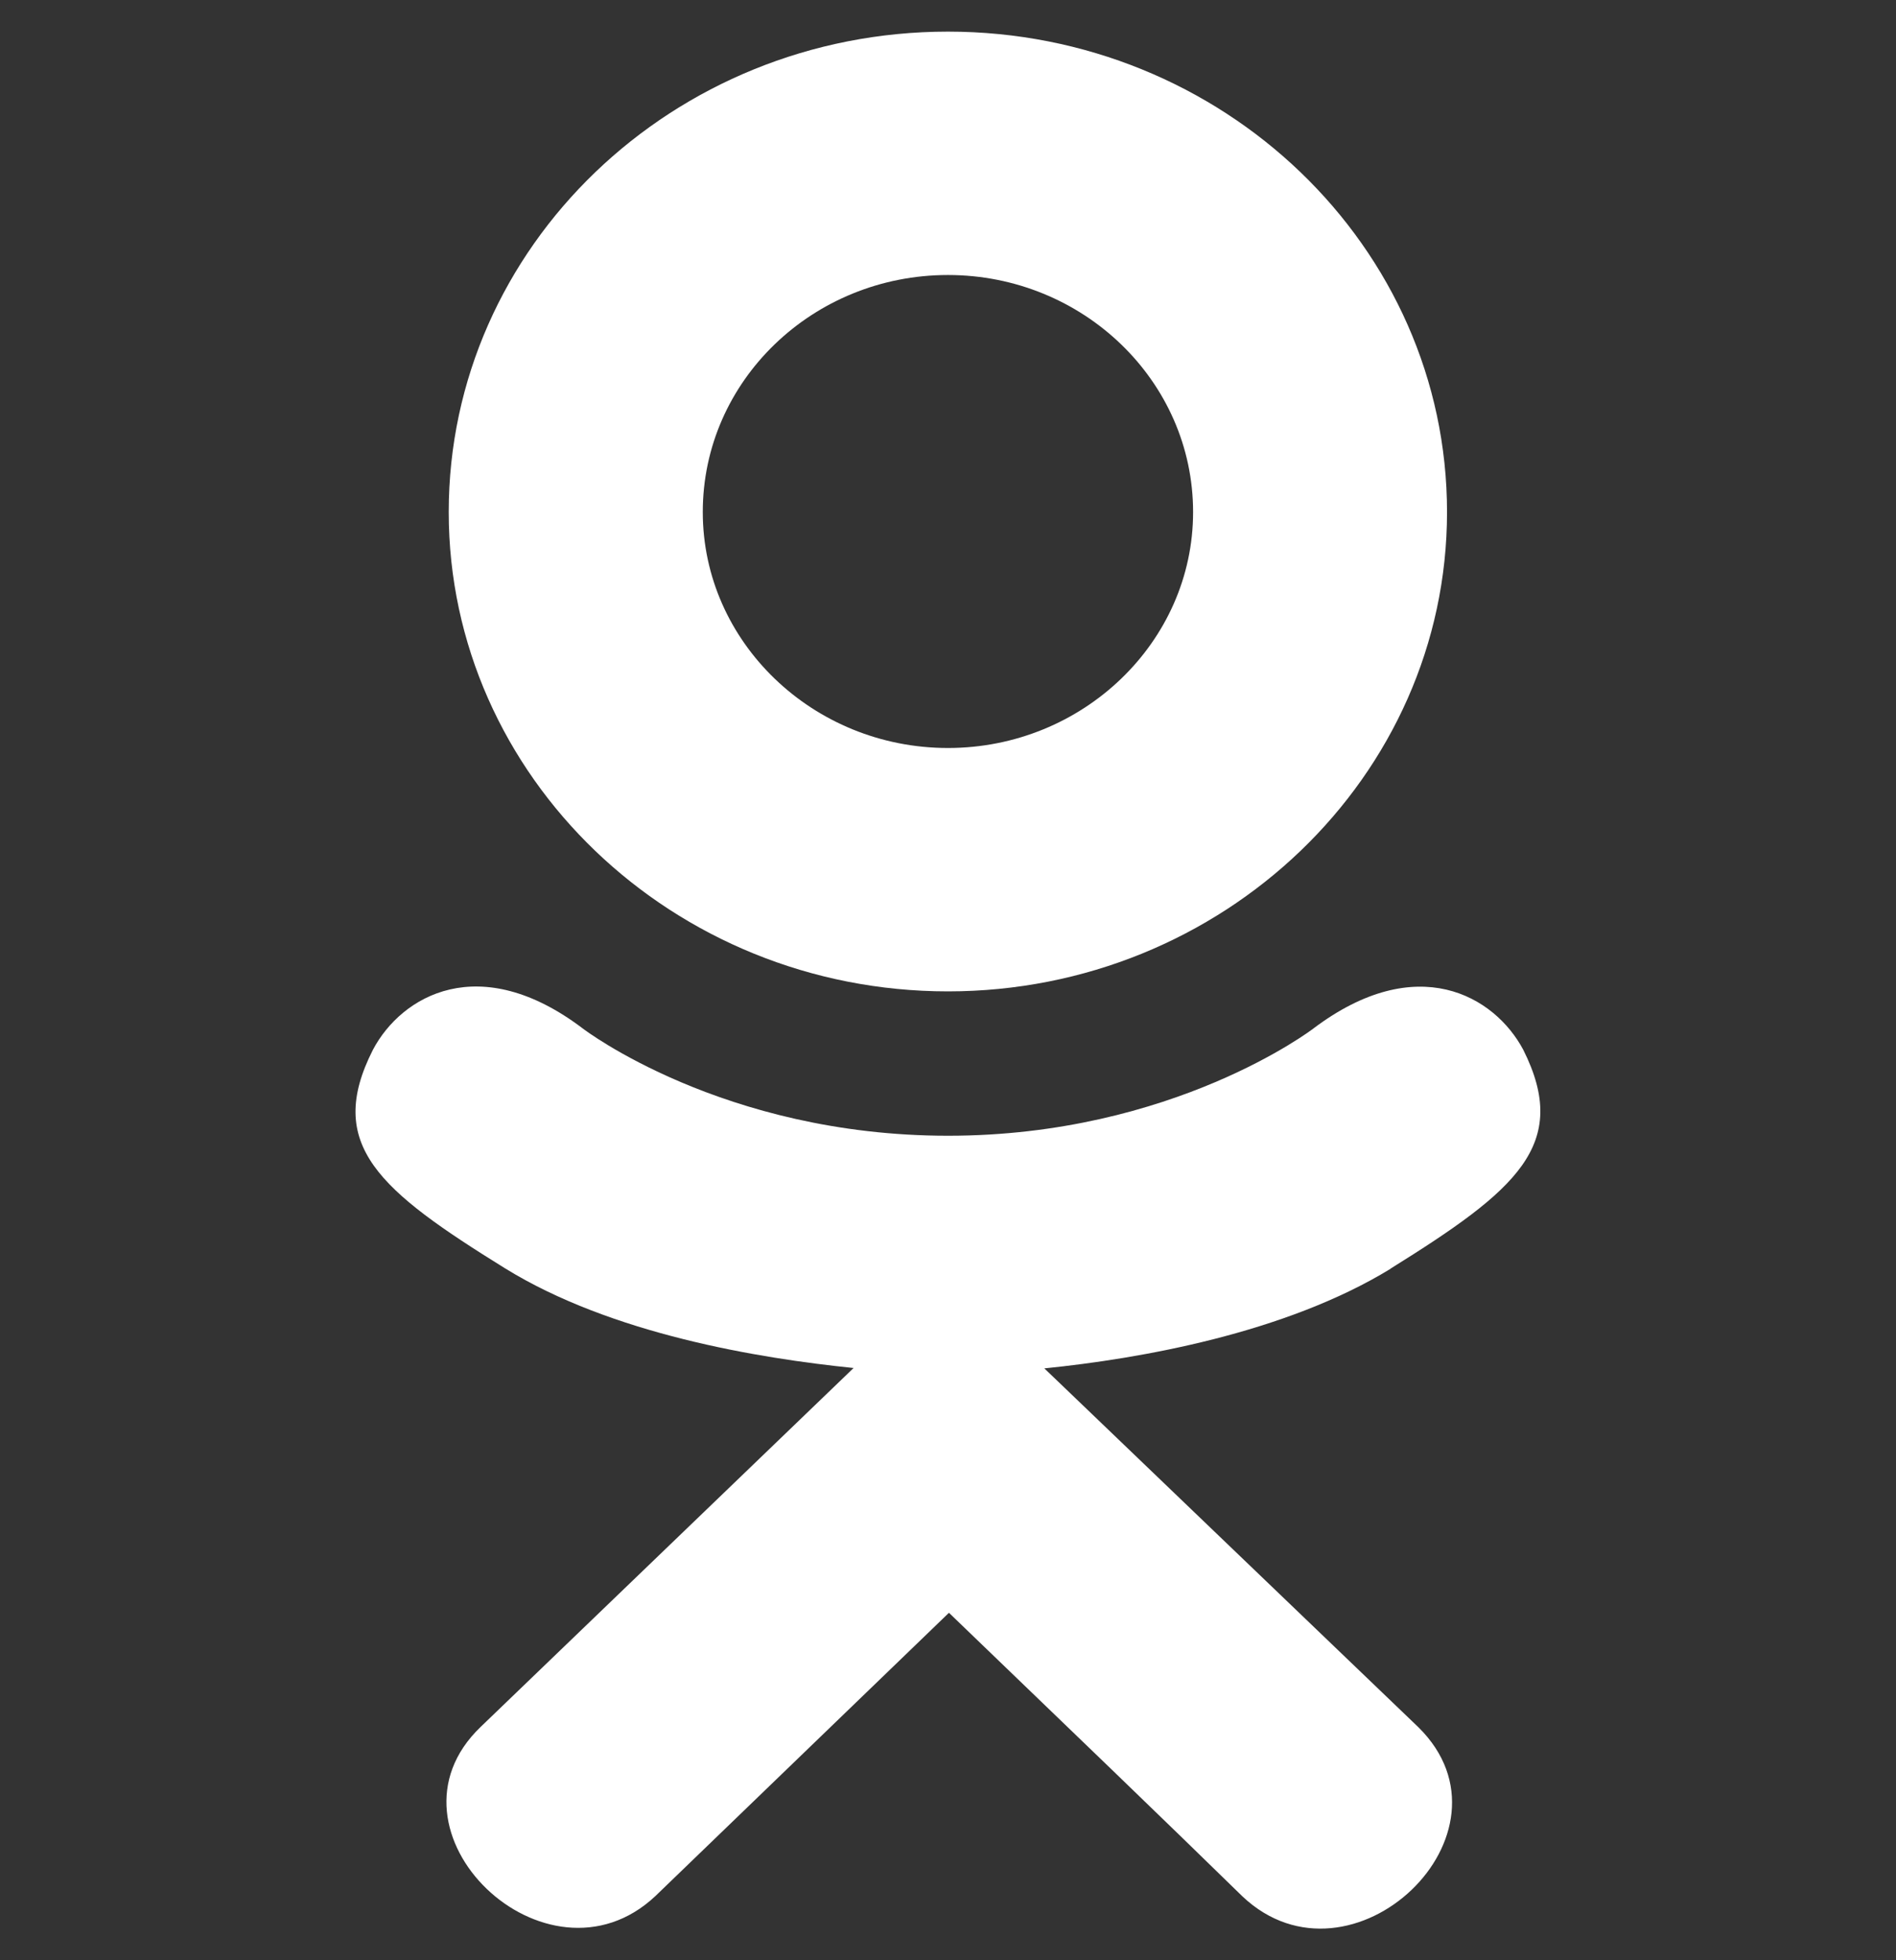 <svg width="30" height="31" viewBox="0 0 30 31" fill="none" xmlns="http://www.w3.org/2000/svg">
<rect x="0" y="0" width="30" height="31" fill="#333333" stroke="none"/>
<g clip-path="url(#clip0_396_932)">
<path d="M5.901 16.601C5.135 18.107 6.005 18.827 7.99 20.057C9.678 21.1 12.009 21.481 13.506 21.634C12.893 22.224 15.705 19.519 7.605 27.31C5.888 28.956 8.652 31.597 10.369 29.986L15.015 25.505C16.794 27.216 18.499 28.856 19.661 29.992C21.379 31.61 24.142 28.991 22.444 27.316C22.316 27.195 16.148 21.277 16.524 21.64C18.04 21.487 20.336 21.084 22.004 20.064L22.003 20.062C23.988 18.826 24.858 18.107 24.102 16.601C23.646 15.746 22.416 15.031 20.779 16.267C20.779 16.267 18.567 17.961 15.001 17.961C11.434 17.961 9.224 16.267 9.224 16.267C7.588 15.025 6.353 15.746 5.901 16.601Z" fill="white"/>
<path d="M14.999 15.678C19.346 15.678 22.896 12.28 22.896 8.098C22.896 3.897 19.346 0.5 14.999 0.5C10.65 0.5 7.1 3.897 7.1 8.098C7.1 12.28 10.65 15.678 14.999 15.678ZM14.999 4.349C17.135 4.349 18.878 6.025 18.878 8.098C18.878 10.152 17.135 11.829 14.999 11.829C12.863 11.829 11.12 10.152 11.12 8.098C11.119 6.024 12.861 4.349 14.999 4.349Z" fill="white"/>
</g>
<defs>
<clipPath id="clip0_396_932">
<rect width="30" height="30" fill="white" transform="translate(0 0.5)"/>
</clipPath>
</defs>
</svg>
